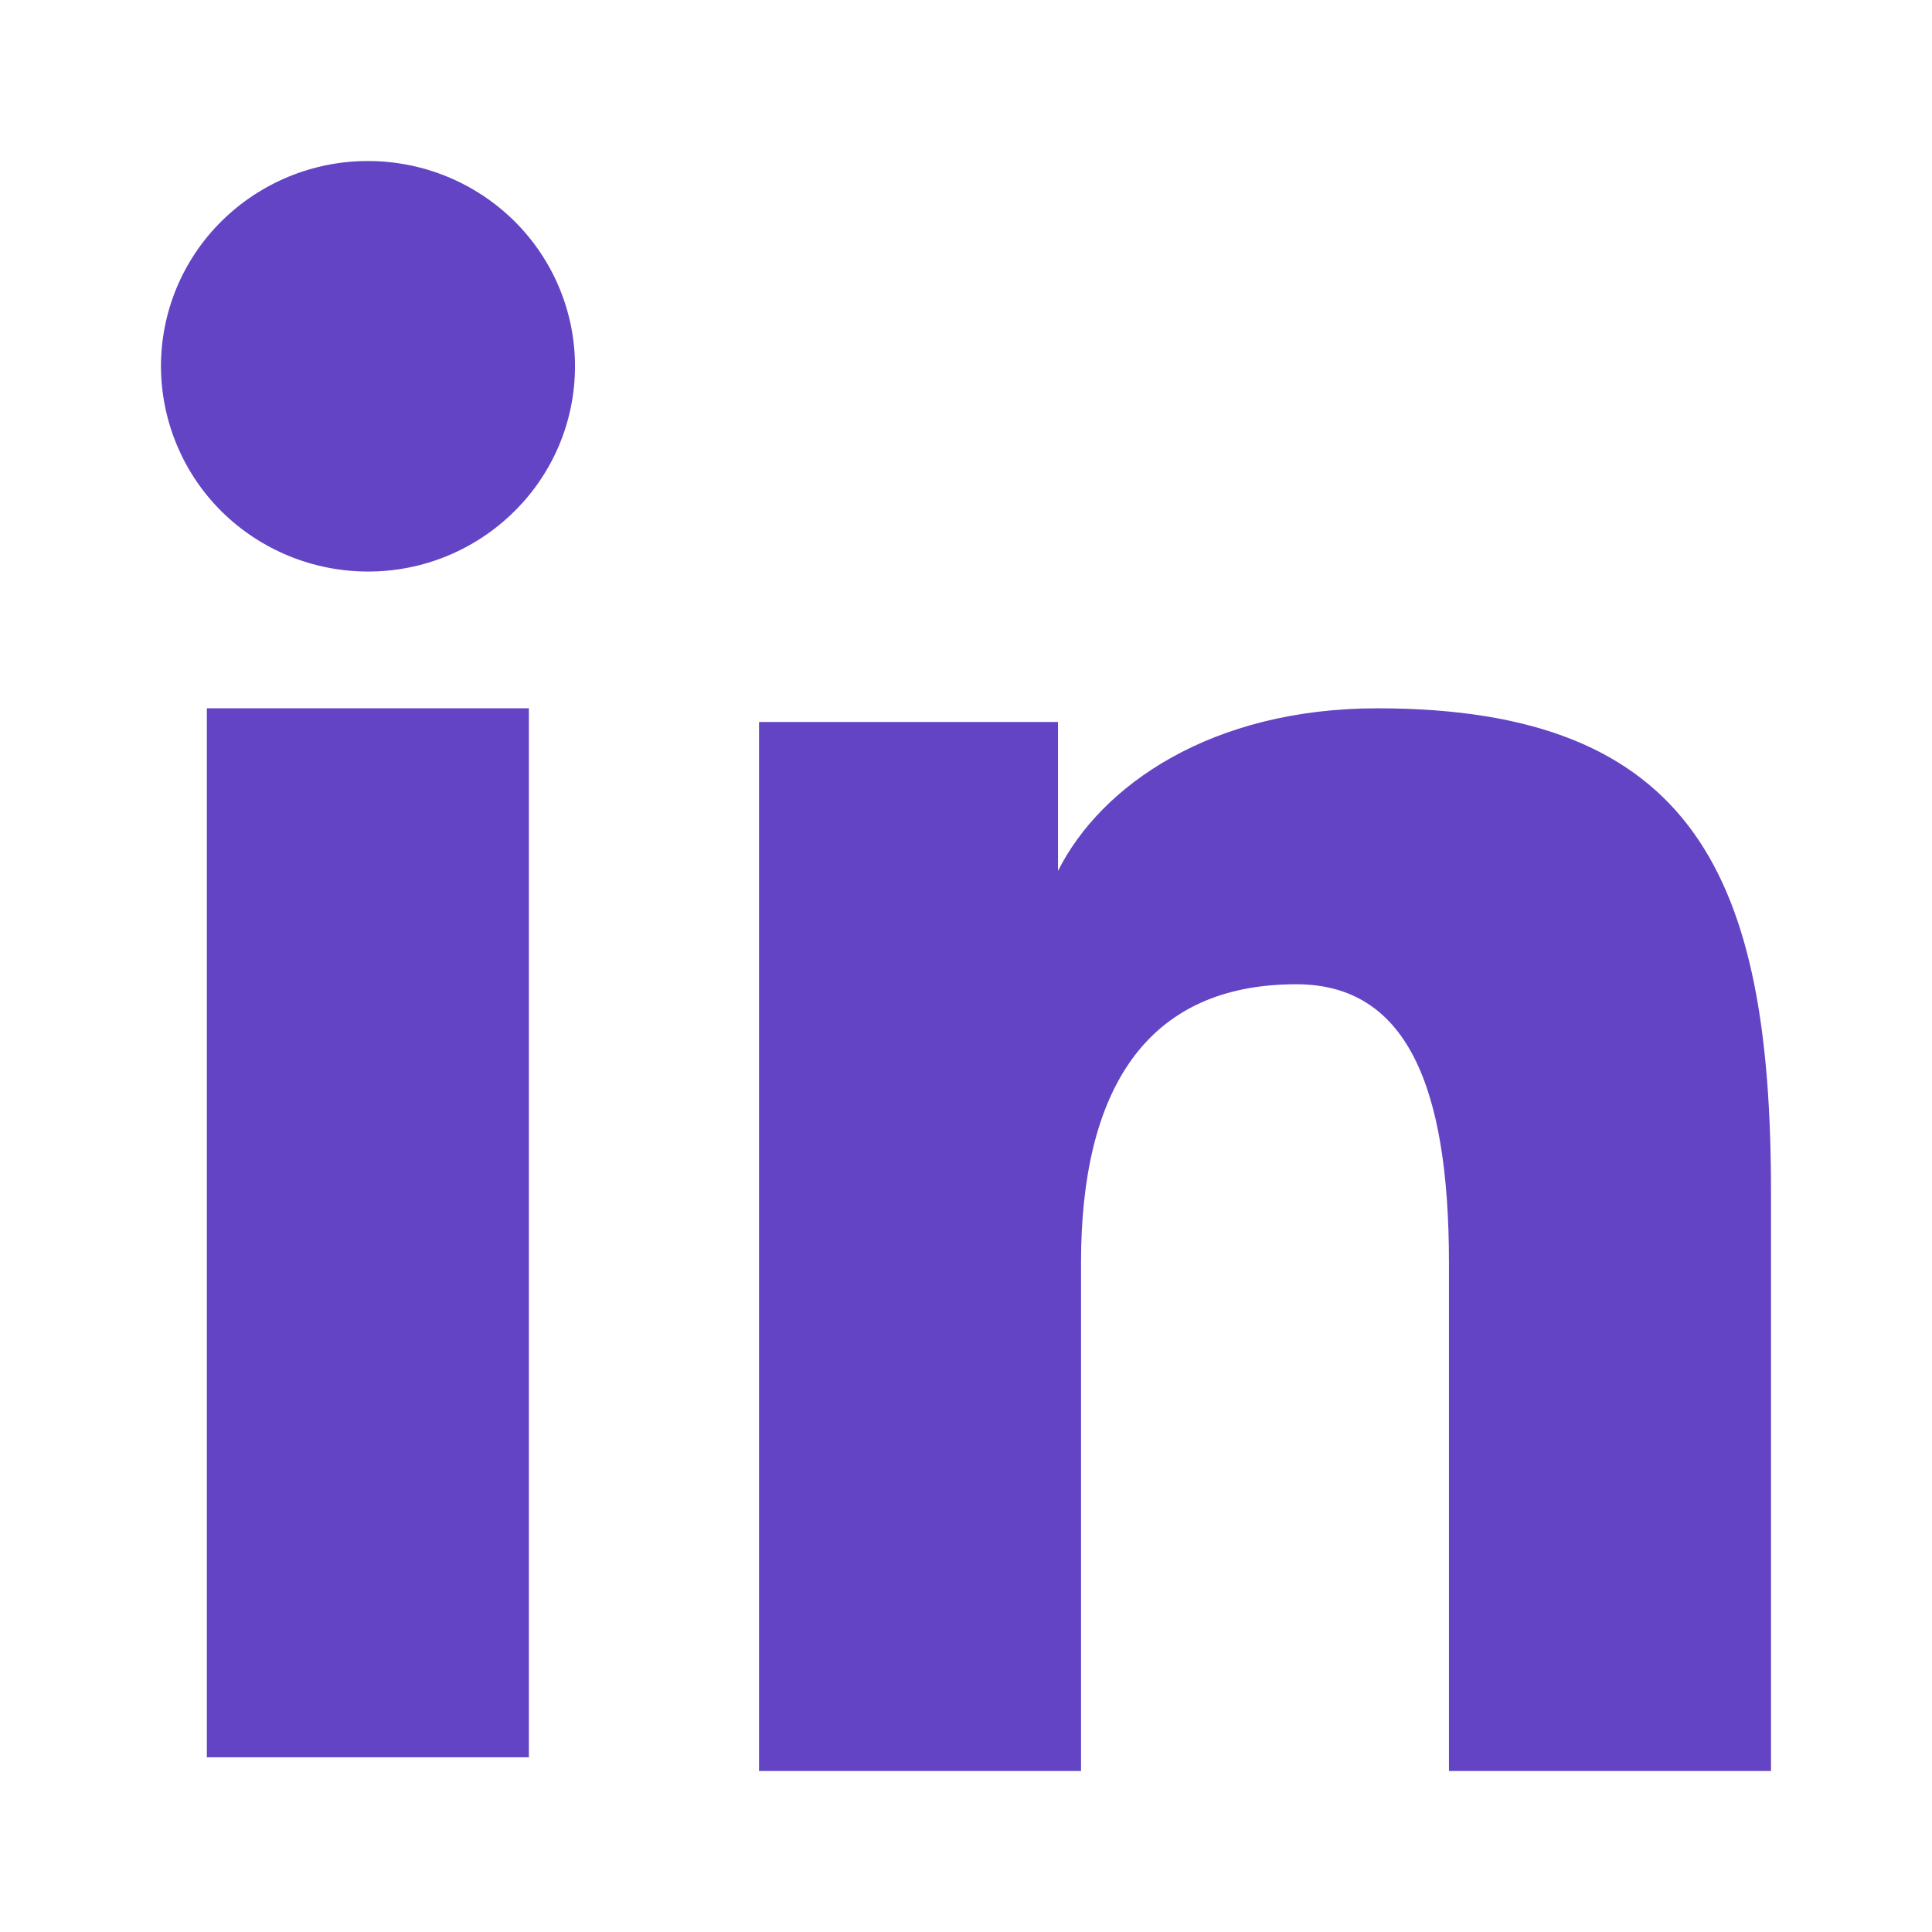<svg width="47" height="47" viewBox="0 0 47 47" fill="none" xmlns="http://www.w3.org/2000/svg">
<path fill-rule="evenodd" clip-rule="evenodd" d="M18.465 17.564H25.738V21.187C26.785 19.103 29.472 17.231 33.508 17.231C41.246 17.231 43.083 21.379 43.083 28.989V43.083H35.249V30.722C35.249 26.388 34.202 23.944 31.534 23.944C27.835 23.944 26.298 26.578 26.298 30.72V43.083H18.465V17.564V17.564ZM5.032 42.75H12.866V17.231H5.032V42.75V42.75ZM13.988 8.91C13.988 9.567 13.858 10.217 13.605 10.823C13.351 11.429 12.98 11.978 12.513 12.439C11.566 13.38 10.284 13.907 8.949 13.904C7.616 13.903 6.337 13.378 5.389 12.441C4.923 11.978 4.553 11.428 4.301 10.822C4.048 10.216 3.917 9.567 3.916 8.91C3.916 7.584 4.445 6.315 5.391 5.379C6.338 4.442 7.618 3.916 8.951 3.917C10.287 3.917 11.567 4.443 12.513 5.379C13.457 6.315 13.988 7.584 13.988 8.91Z" fill="#6244C5"/>
</svg>
